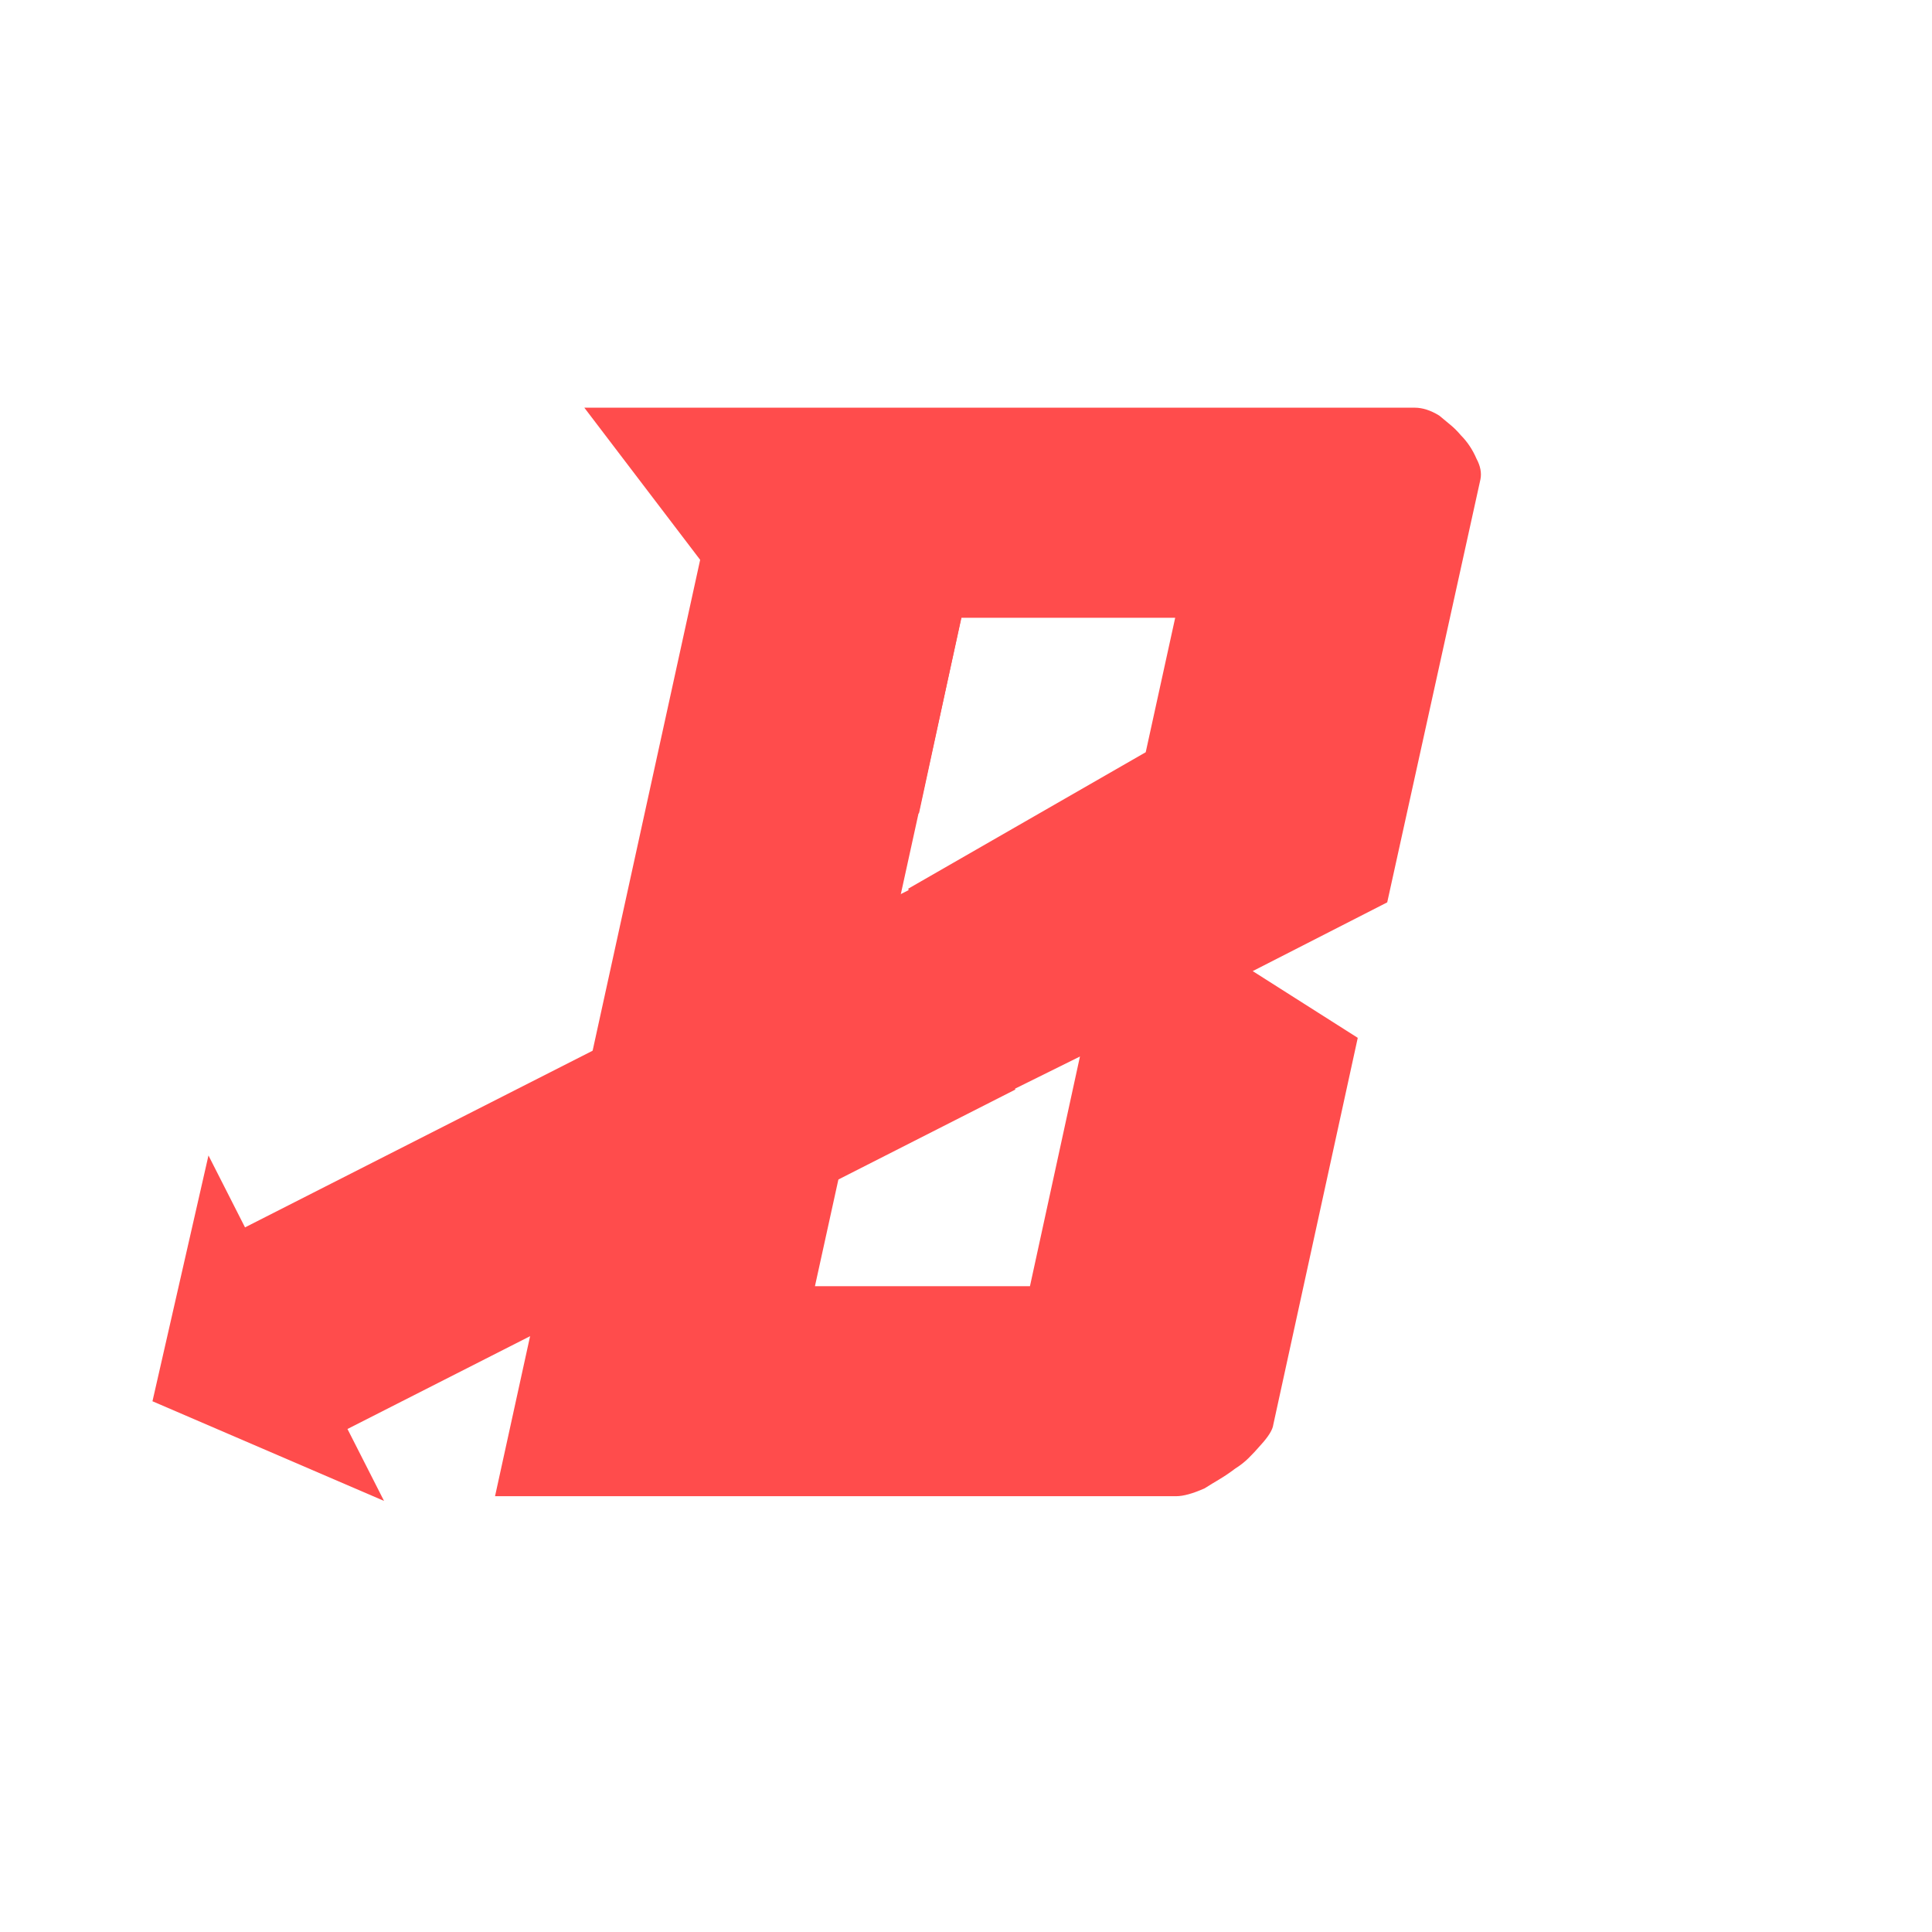 <svg xmlns="http://www.w3.org/2000/svg" xmlns:xlink="http://www.w3.org/1999/xlink" width="500" zoomAndPan="magnify" viewBox="0 0 375 375" height="500" preserveAspectRatio="xMidYMid meet" version="1.2">
  <defs>
    <clipPath id="00fb3ebe43"><path d="M 29 172 L 198 172 L 198 292 L 29 292 Z M 29 172 "/></clipPath>
    <clipPath id="1be085b271"><path d="M 46.629 305.508 L 12.555 238.465 L 170.215 158.336 L 204.289 225.379 Z M 46.629 305.508 "/></clipPath>
    <clipPath id="3cfb14b5d4"><path d="M 29.594 271.984 L 74.539 291.324 L 67.445 277.367 L 197.086 211.48 L 177.195 172.348 L 47.559 238.234 L 40.465 224.277 Z M 29.594 271.984 "/></clipPath>
    <clipPath id="2dec40f677"><path d="M 120 106 L 188 106 L 188 227 L 120 227 Z M 120 106 "/></clipPath>
    <clipPath id="e4abef1f37"><path d="M 187.41 116.281 L 163.285 226.289 L 120.871 216.988 L 144.996 106.98 Z M 187.41 116.281 "/></clipPath>
    <clipPath id="c7bc494adb"><path d="M 163.312 226.168 L 187.41 116.281 L 163.191 125.367 L 144.996 106.98 L 120.898 216.867 L 145.117 207.785 Z M 163.312 226.168 "/></clipPath>
  </defs>
  <g id="72e904e03c">
    <g style="fill:#FF4C4C;fill-opacity:1;">
      <g transform="translate(82.556, 290.6)">
        <path style="stroke:none" d="M 13.531 -0.188 L 53.344 -181.938 L 30.859 -211.469 L 192.031 -211.469 C 193.551 -211.469 195.141 -210.957 196.797 -209.938 C 197.555 -209.301 198.285 -208.695 198.984 -208.125 C 199.68 -207.551 200.348 -206.883 200.984 -206.125 C 202.254 -204.852 203.27 -203.332 204.031 -201.562 C 204.789 -200.156 205.047 -198.82 204.797 -197.562 L 186.703 -115.453 L 160.594 -102.109 L 180.984 -89.156 L 164.594 -14.094 C 164.469 -13.082 163.645 -11.75 162.125 -10.094 C 161.363 -9.207 160.598 -8.383 159.828 -7.625 C 159.066 -6.863 158.18 -6.164 157.172 -5.531 C 156.148 -4.758 155.16 -4.086 154.203 -3.516 C 153.254 -2.953 152.273 -2.352 151.266 -1.719 C 148.973 -0.695 147.129 -0.188 145.734 -0.188 Z M 145.547 -170.688 L 104.016 -170.688 L 95.828 -132.781 L 80.781 -123.062 L 88.016 -97.344 L 75.625 -40.953 L 117.359 -40.953 L 127.062 -85.531 L 105.922 -75.062 L 93.734 -118.109 L 139.828 -144.594 Z M 145.547 -170.688 "/></g>
    </g>
    <g clip-rule="nonzero" clip-path="url(#00fb3ebe43)">
      <g clip-rule="nonzero" clip-path="url(#1be085b271)">
        <g clip-rule="nonzero" clip-path="url(#3cfb14b5d4)">
          <path style=" stroke:none;fill-rule:nonzero;fill:#FF4C4C;fill-opacity:1;" d="M 46.629 305.508 L 12.555 238.465 L 170.215 158.336 L 204.289 225.379 Z M 46.629 305.508 "/></g>
      </g>
    </g>
    <g clip-rule="nonzero" clip-path="url(#2dec40f677)">
      <g clip-rule="nonzero" clip-path="url(#e4abef1f37)">
        <g clip-rule="nonzero" clip-path="url(#c7bc494adb)">
          <path style=" stroke:none;fill-rule:nonzero;fill:#FF4C4C;fill-opacity:1;" d="M 187.41 116.281 L 163.32 226.121 L 120.91 216.82 L 144.996 106.98 Z M 187.41 116.281 "/></g>
      </g>
    </g>
  </g>
</svg> 